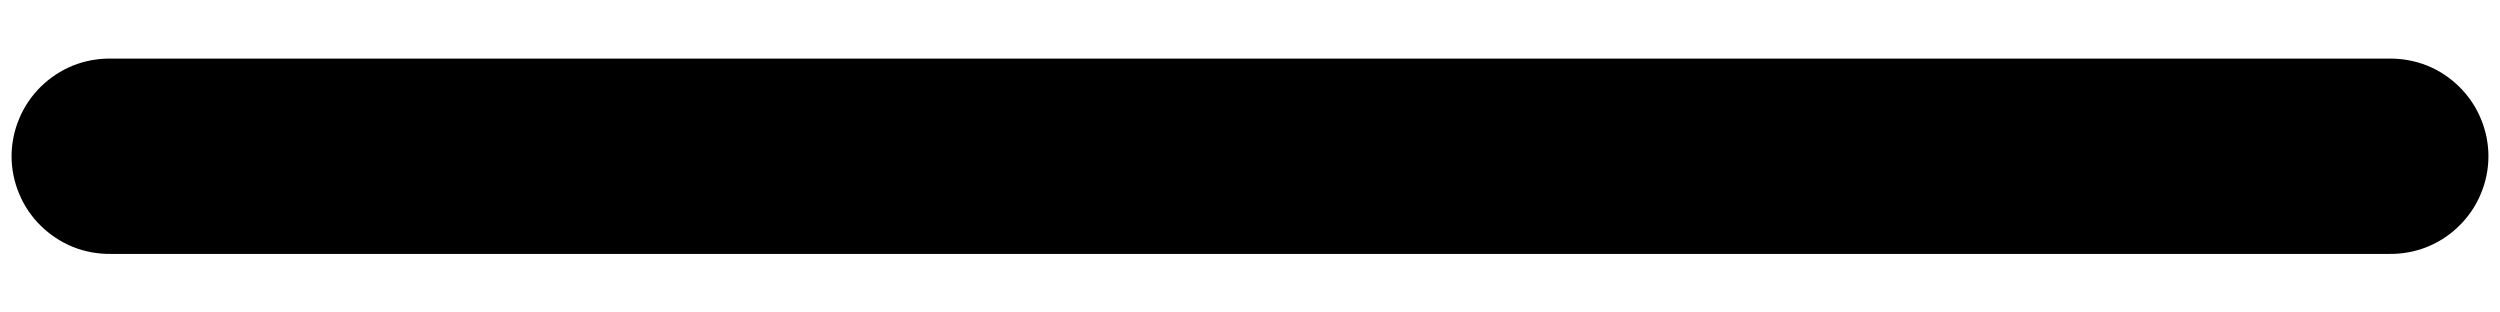 <svg width="16" height="2" viewBox="0 0 16 2" fill="none" xmlns="http://www.w3.org/2000/svg">
<path d="M0.708 0.375C0.626 0.374 0.543 0.389 0.466 0.42C0.39 0.451 0.32 0.497 0.261 0.555C0.202 0.613 0.155 0.682 0.123 0.759C0.091 0.835 0.074 0.917 0.074 1C0.074 1.083 0.091 1.165 0.123 1.241C0.155 1.318 0.202 1.387 0.261 1.445C0.32 1.503 0.39 1.549 0.466 1.58C0.543 1.611 0.626 1.626 0.708 1.625H15.292C15.374 1.626 15.457 1.611 15.534 1.58C15.611 1.549 15.68 1.503 15.739 1.445C15.798 1.387 15.845 1.318 15.877 1.241C15.909 1.165 15.926 1.083 15.926 1C15.926 0.917 15.909 0.835 15.877 0.759C15.845 0.682 15.798 0.613 15.739 0.555C15.68 0.497 15.611 0.451 15.534 0.42C15.457 0.389 15.374 0.374 15.292 0.375H0.708Z" fill="#000"/>
</svg>
